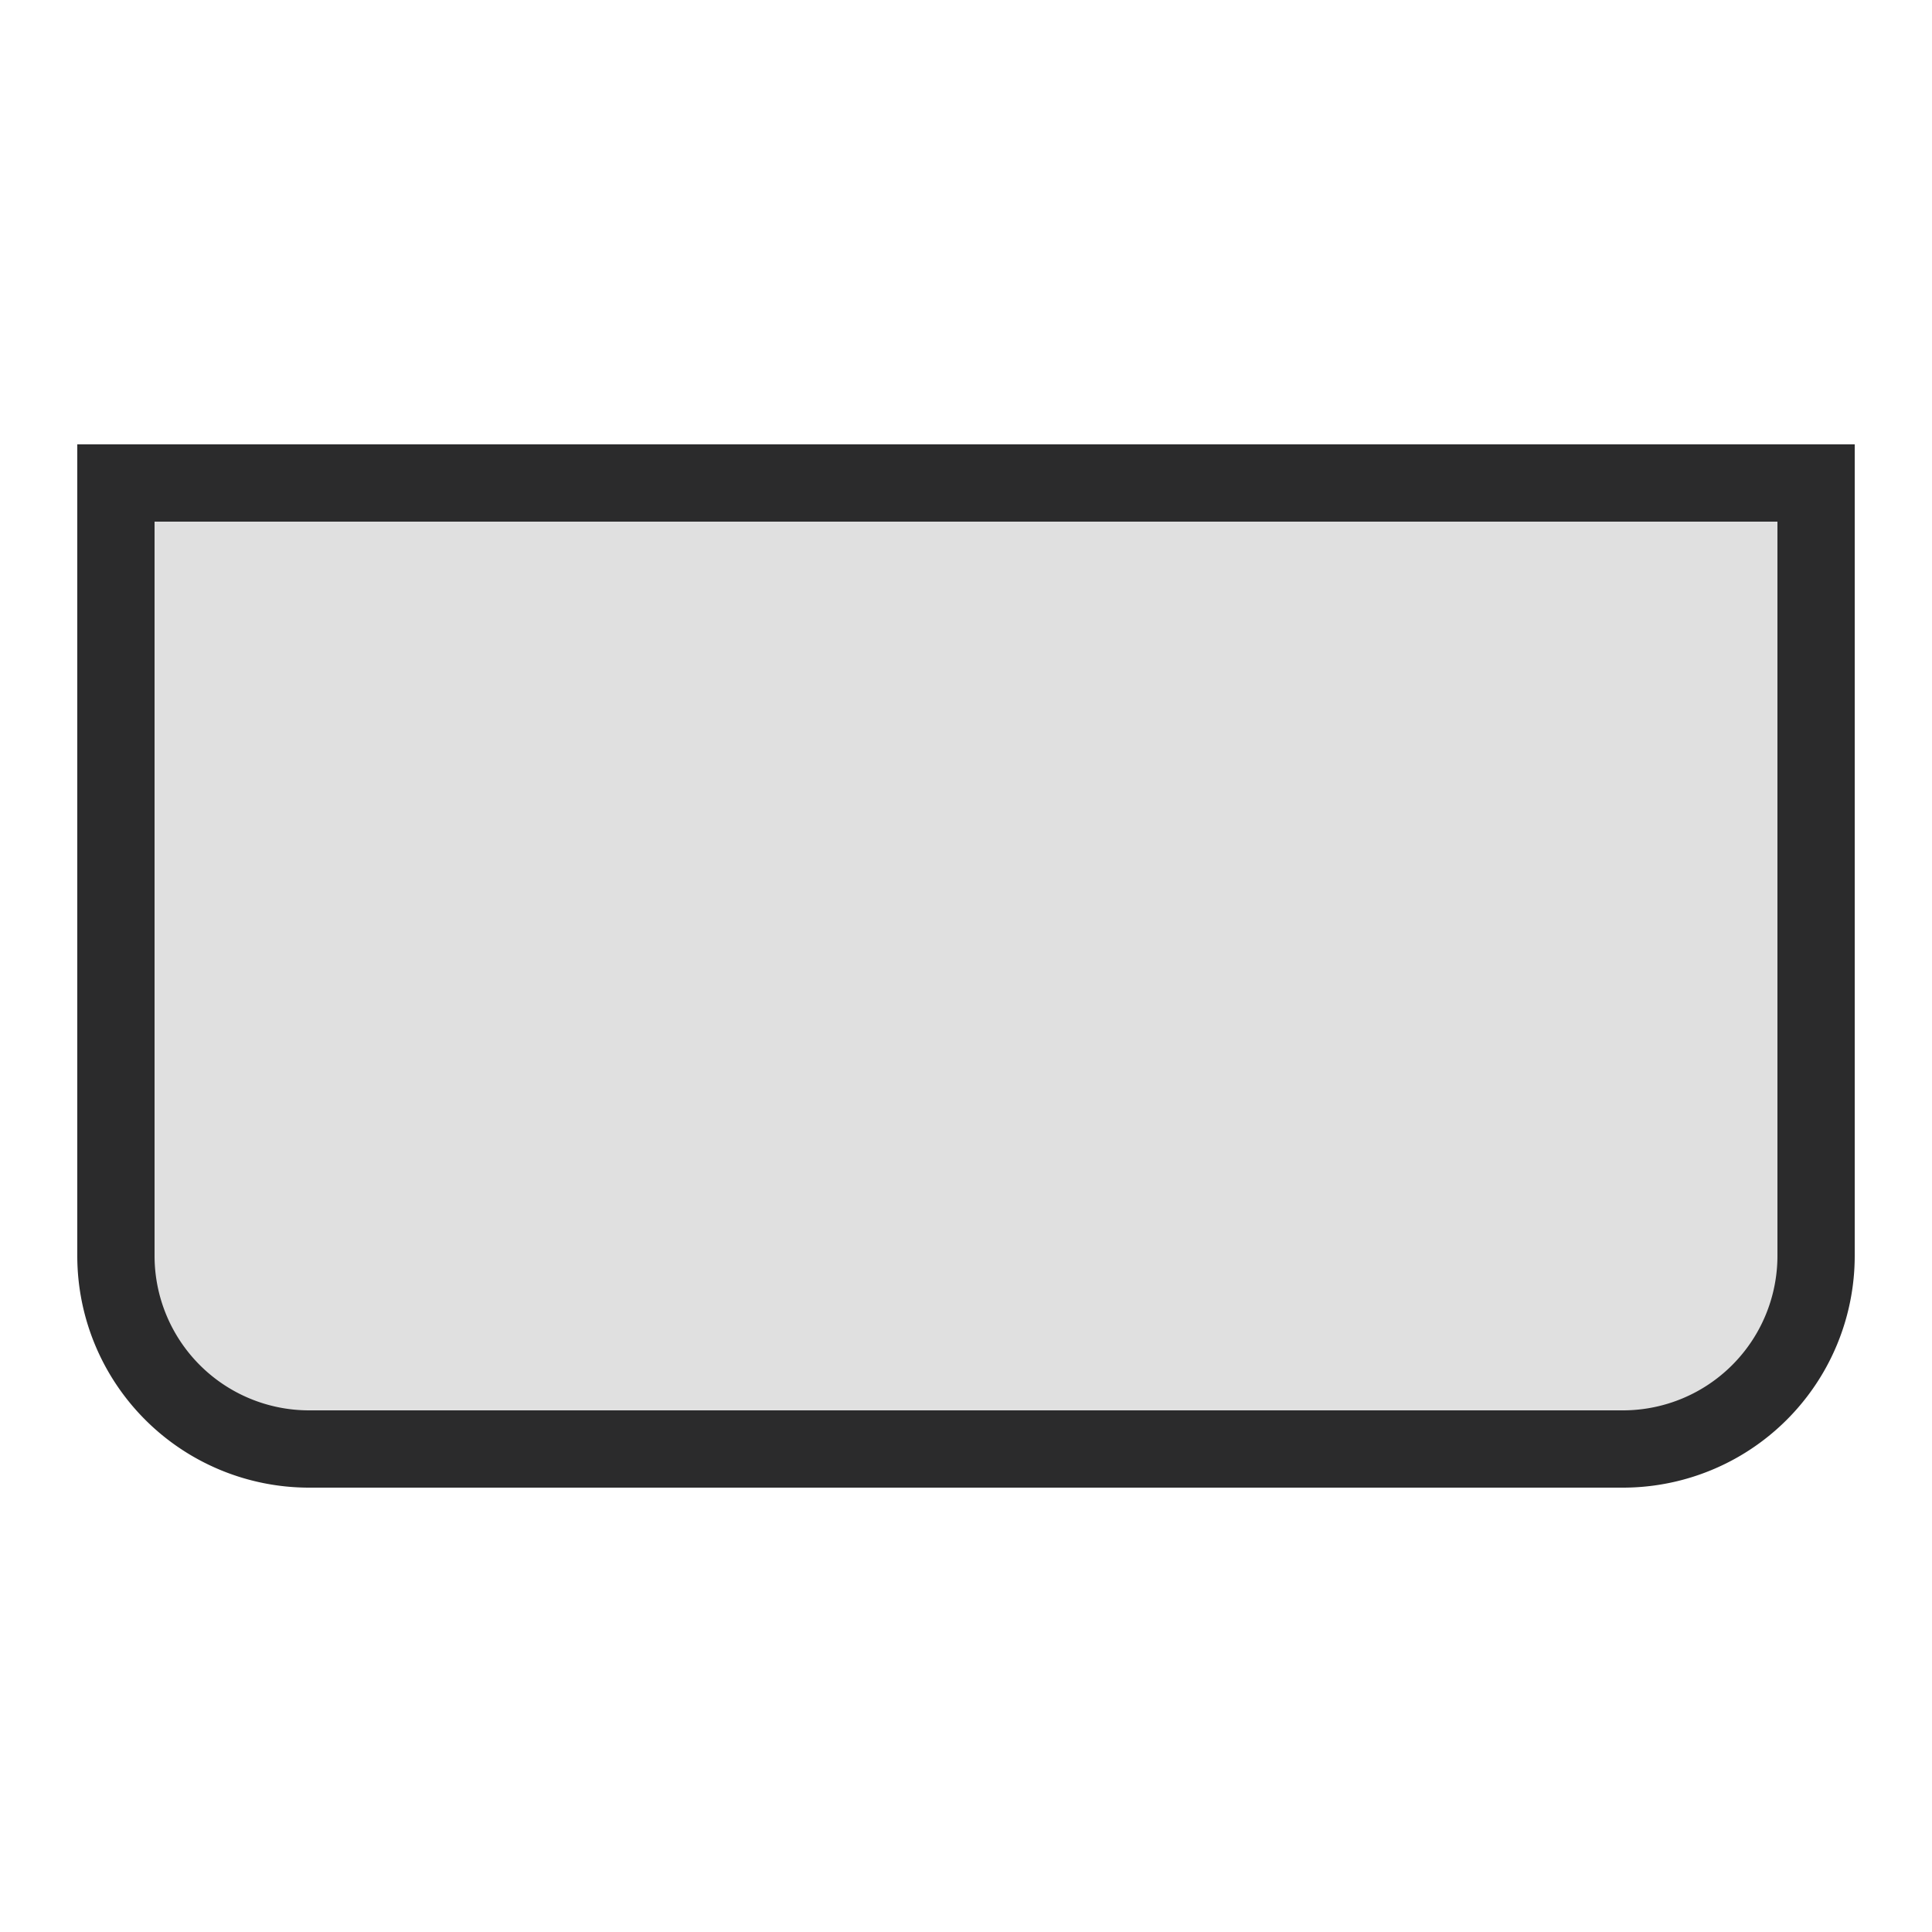 <svg xmlns="http://www.w3.org/2000/svg" width="100" height="100" viewBox="0 0 100 100">
  <defs>
    <style>
      .cls-1 {
        fill: #e0e0e0;
        stroke: #2b2b2c;
        stroke-width: 4px;
        fill-rule: evenodd;
      }
    </style>
  </defs>
  <path id="ps_touchpad" class="cls-1" d="M6,25H94V65A10,10,0,0,1,84,75H16A10,10,0,0,1,6,65V25Z"/>
</svg>
